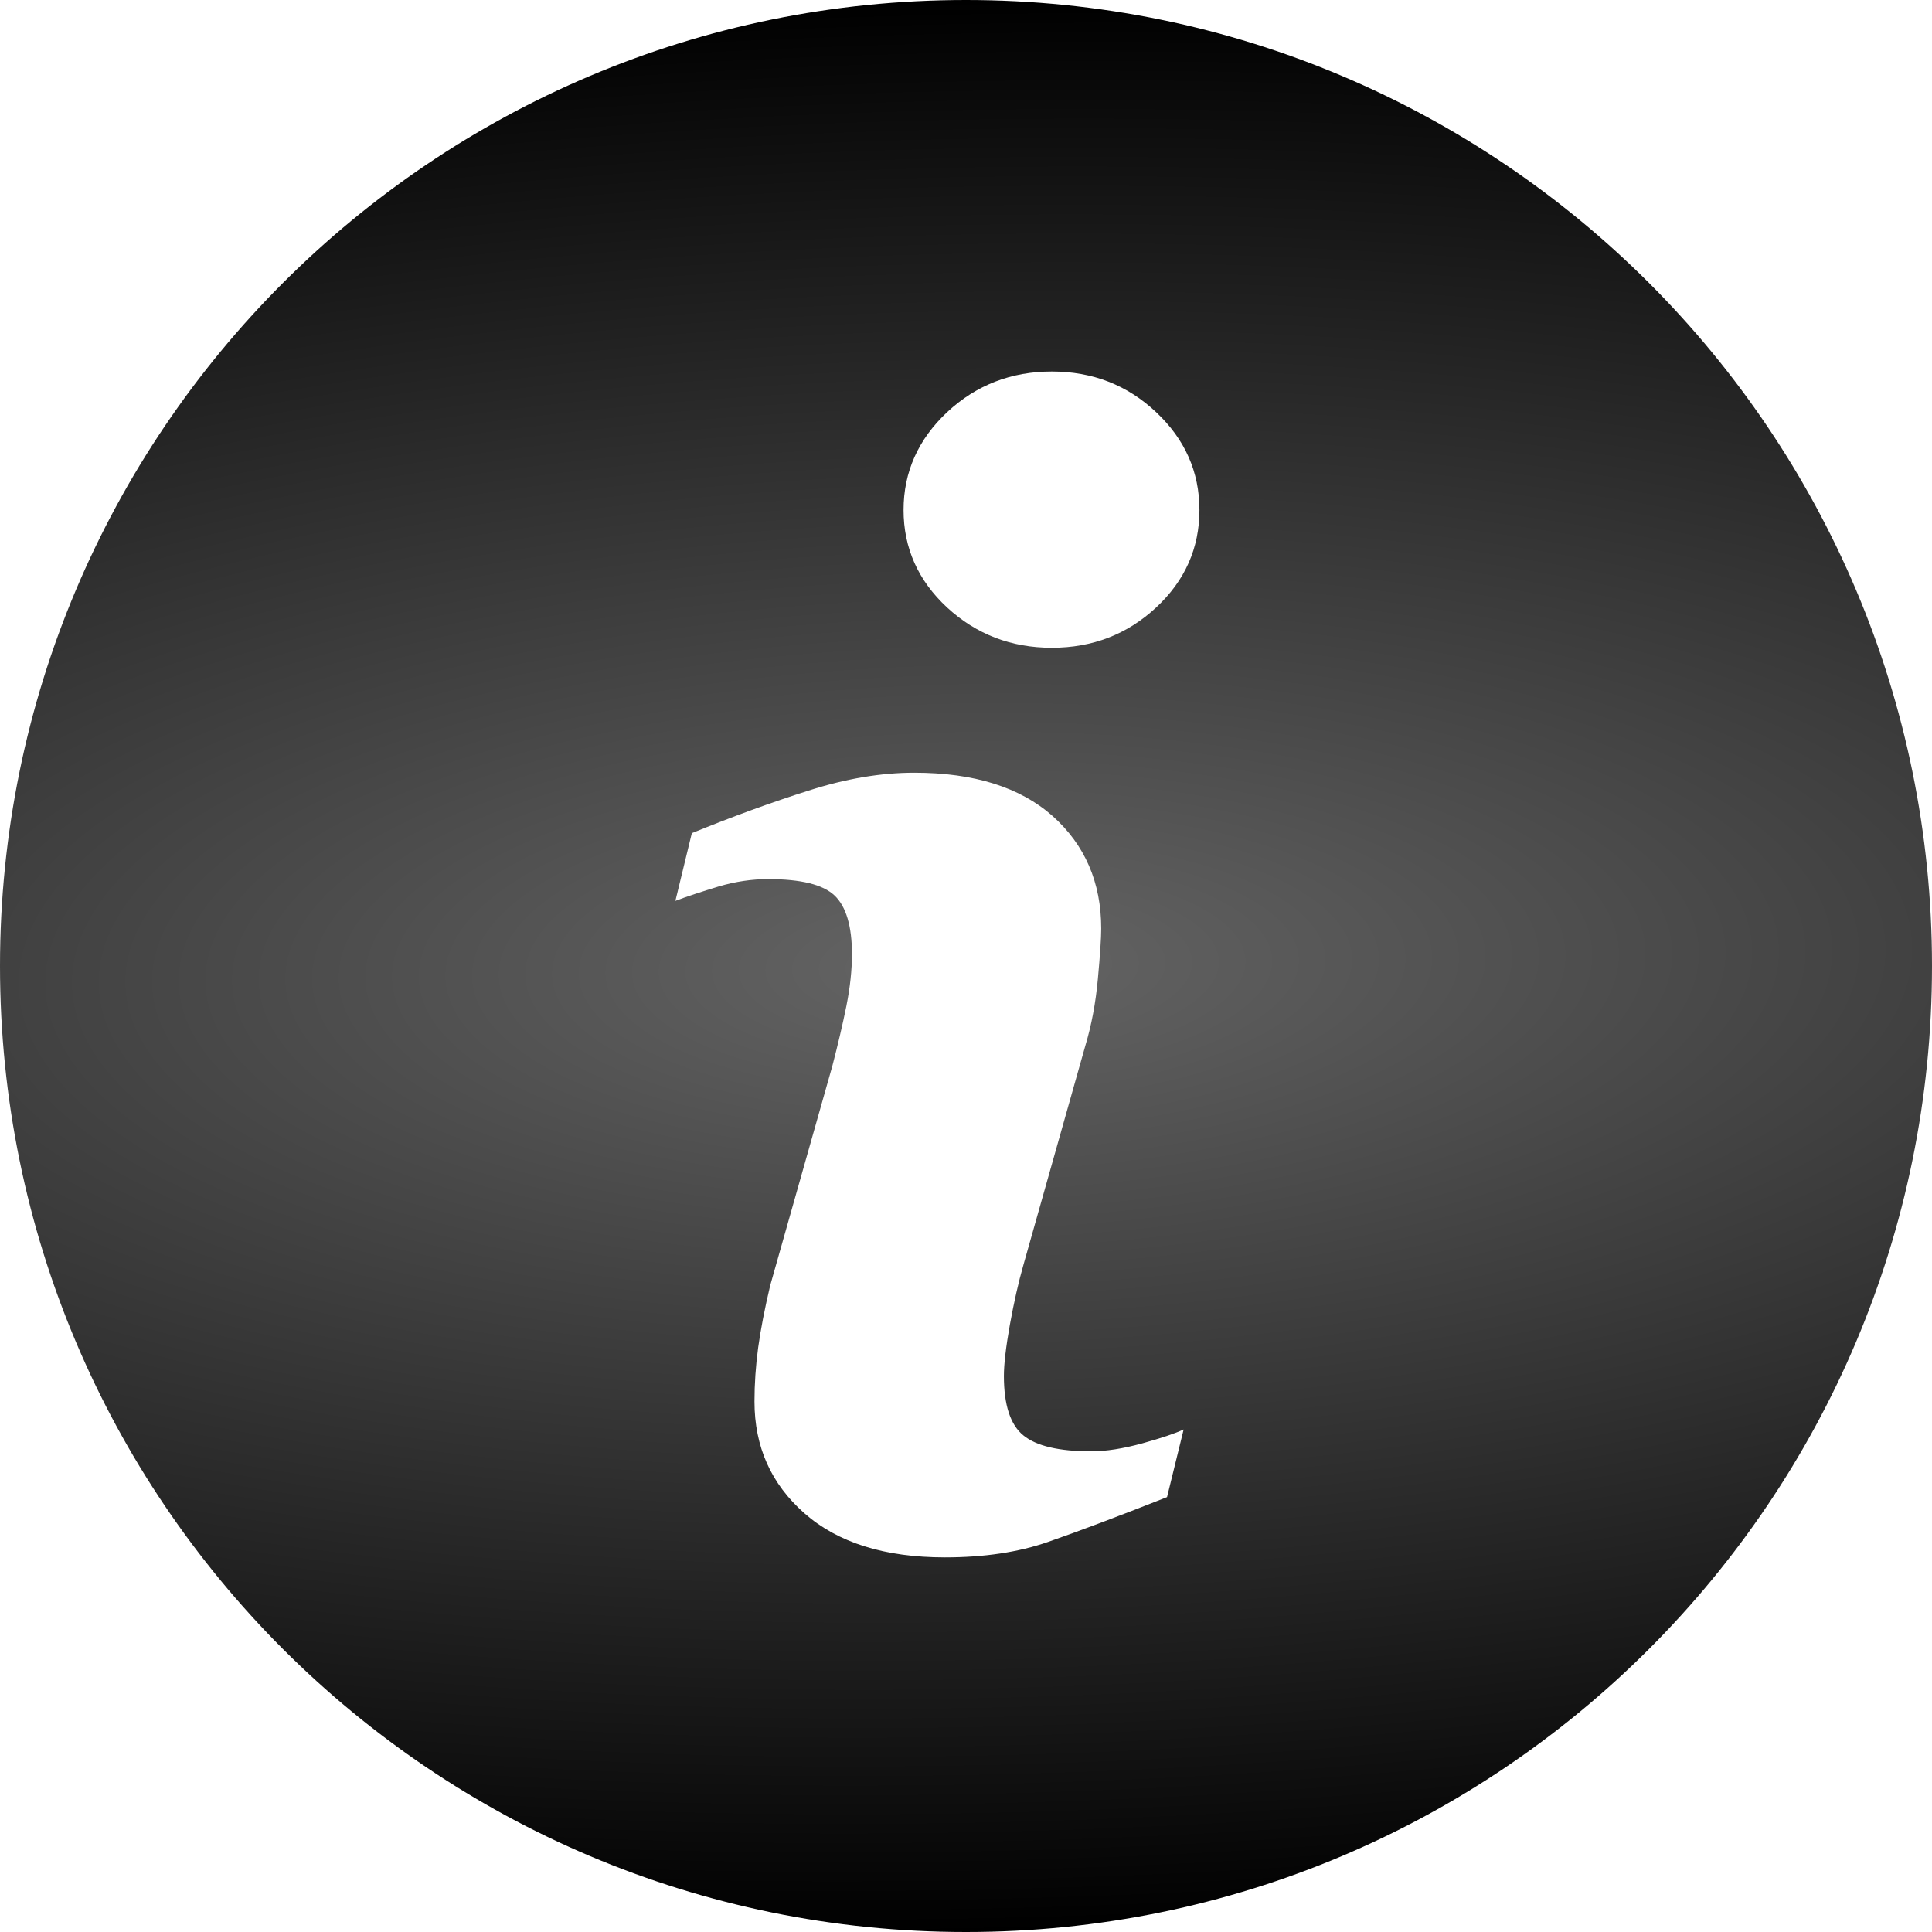 <?xml version="1.0" encoding="UTF-8" standalone="no"?>
<!-- Generator: Adobe Illustrator 15.0.0, SVG Export Plug-In . SVG Version: 6.00 Build 0)  -->

<svg
   xmlns:dc="http://purl.org/dc/elements/1.1/"
   xmlns:cc="http://creativecommons.org/ns#"
   xmlns:rdf="http://www.w3.org/1999/02/22-rdf-syntax-ns#"
   xmlns:svg="http://www.w3.org/2000/svg"
   xmlns="http://www.w3.org/2000/svg"
   xmlns:xlink="http://www.w3.org/1999/xlink"
   xmlns:sodipodi="http://sodipodi.sourceforge.net/DTD/sodipodi-0.dtd"
   xmlns:inkscape="http://www.inkscape.org/namespaces/inkscape"
   id="Layer_1"
   enable-background="new 0 0 26 26"
   xml:space="preserve"
   height="23.625"
   viewBox="0 0 23.625 23.625"
   width="23.625"
   version="1.1"
   y="0px"
   x="0px"
   sodipodi:docname="dialog-information.svg"
   inkscape:version="0.92.2 5c3e80d, 2017-08-06"><defs
     id="defs8"><linearGradient
       inkscape:collect="always"
       id="linearGradient819"><stop
         style="stop-color:#656565;stop-opacity:1"
         offset="0"
         id="stop815" /><stop
         style="stop-color:#000000;stop-opacity:1"
         offset="1"
         id="stop817" /></linearGradient><radialGradient
       inkscape:collect="always"
       xlink:href="#linearGradient819"
       id="radialGradient821"
       cx="11.812"
       cy="11.812"
       fx="11.812"
       fy="11.812"
       r="11.812"
       gradientUnits="userSpaceOnUse"
       gradientTransform="matrix(2.788,-0.059,0.021,1,-21.374,0.703)" /></defs><sodipodi:namedview
     pagecolor="#ffffff"
     bordercolor="#666666"
     borderopacity="1"
     objecttolerance="10"
     gridtolerance="10"
     guidetolerance="10"
     inkscape:pageopacity="0"
     inkscape:pageshadow="2"
     inkscape:window-width="1548"
     inkscape:window-height="932"
     id="namedview6"
     showgrid="false"
     inkscape:zoom="9.989418"
     inkscape:cx="-6.4568326"
     inkscape:cy="11.8125"
     inkscape:window-x="418"
     inkscape:window-y="167"
     inkscape:window-maximized="0"
     inkscape:current-layer="Layer_1" /><rect
     id="rect3"
     height="26"
     width="26"
     y="-1.188"
     x="-1.188"
     fill="none" /><path
     id="path5"
     fill="#000"
     d="M11.812,0c-6.523,0-11.812,5.289-11.812,11.812s5.289,11.813,11.812,11.813,11.813-5.29,11.813-11.813-5.29-11.812-11.813-11.812zm2.459,18.307c-0.608,0.24-1.092,0.422-1.455,0.548-0.362,0.126-0.783,0.189-1.262,0.189-0.736,0-1.309-0.18-1.717-0.539s-0.611-0.814-0.611-1.367c0-0.215,0.015-0.435,0.045-0.659,0.031-0.224,0.08-0.476,0.147-0.759l0.761-2.688c0.067-0.258,0.125-0.503,0.171-0.731,0.046-0.23,0.068-0.441,0.068-0.633,0-0.342-0.071-0.582-0.212-0.717-0.143-0.135-0.412-0.201-0.813-0.201-0.196,0-0.398,0.029-0.605,0.09-0.205,0.063-0.383,0.12-0.529,0.176l0.201-0.828c0.498-0.203,0.975-0.377,1.43-0.521,0.455-0.146,0.885-0.218,1.29-0.218,0.731,0,1.295,0.178,1.692,0.53,0.395,0.353,0.594,0.812,0.594,1.376,0,0.117-0.014,0.323-0.041,0.617-0.027,0.295-0.078,0.564-0.152,0.811l-0.757,2.68c-0.062,0.215-0.117,0.461-0.167,0.736-0.049,0.275-0.073,0.485-0.073,0.626,0,0.356,0.079,0.599,0.239,0.728,0.158,0.129,0.435,0.194,0.827,0.194,0.185,0,0.392-0.033,0.626-0.097,0.232-0.064,0.4-0.121,0.506-0.17l-0.203,0.827zm-0.134-10.878c-0.353,0.328-0.778,0.492-1.275,0.492-0.496,0-0.924-0.164-1.28-0.492-0.354-0.328-0.533-0.727-0.533-1.193,0-0.465,0.18-0.865,0.533-1.196,0.356-0.332,0.784-0.497,1.28-0.497,0.497,0,0.923,0.165,1.275,0.497,0.353,0.331,0.53,0.731,0.53,1.196,0,0.467-0.177,0.865-0.53,1.193z"
     style="fill-opacity:1;fill:url(#radialGradient821)" /></svg>